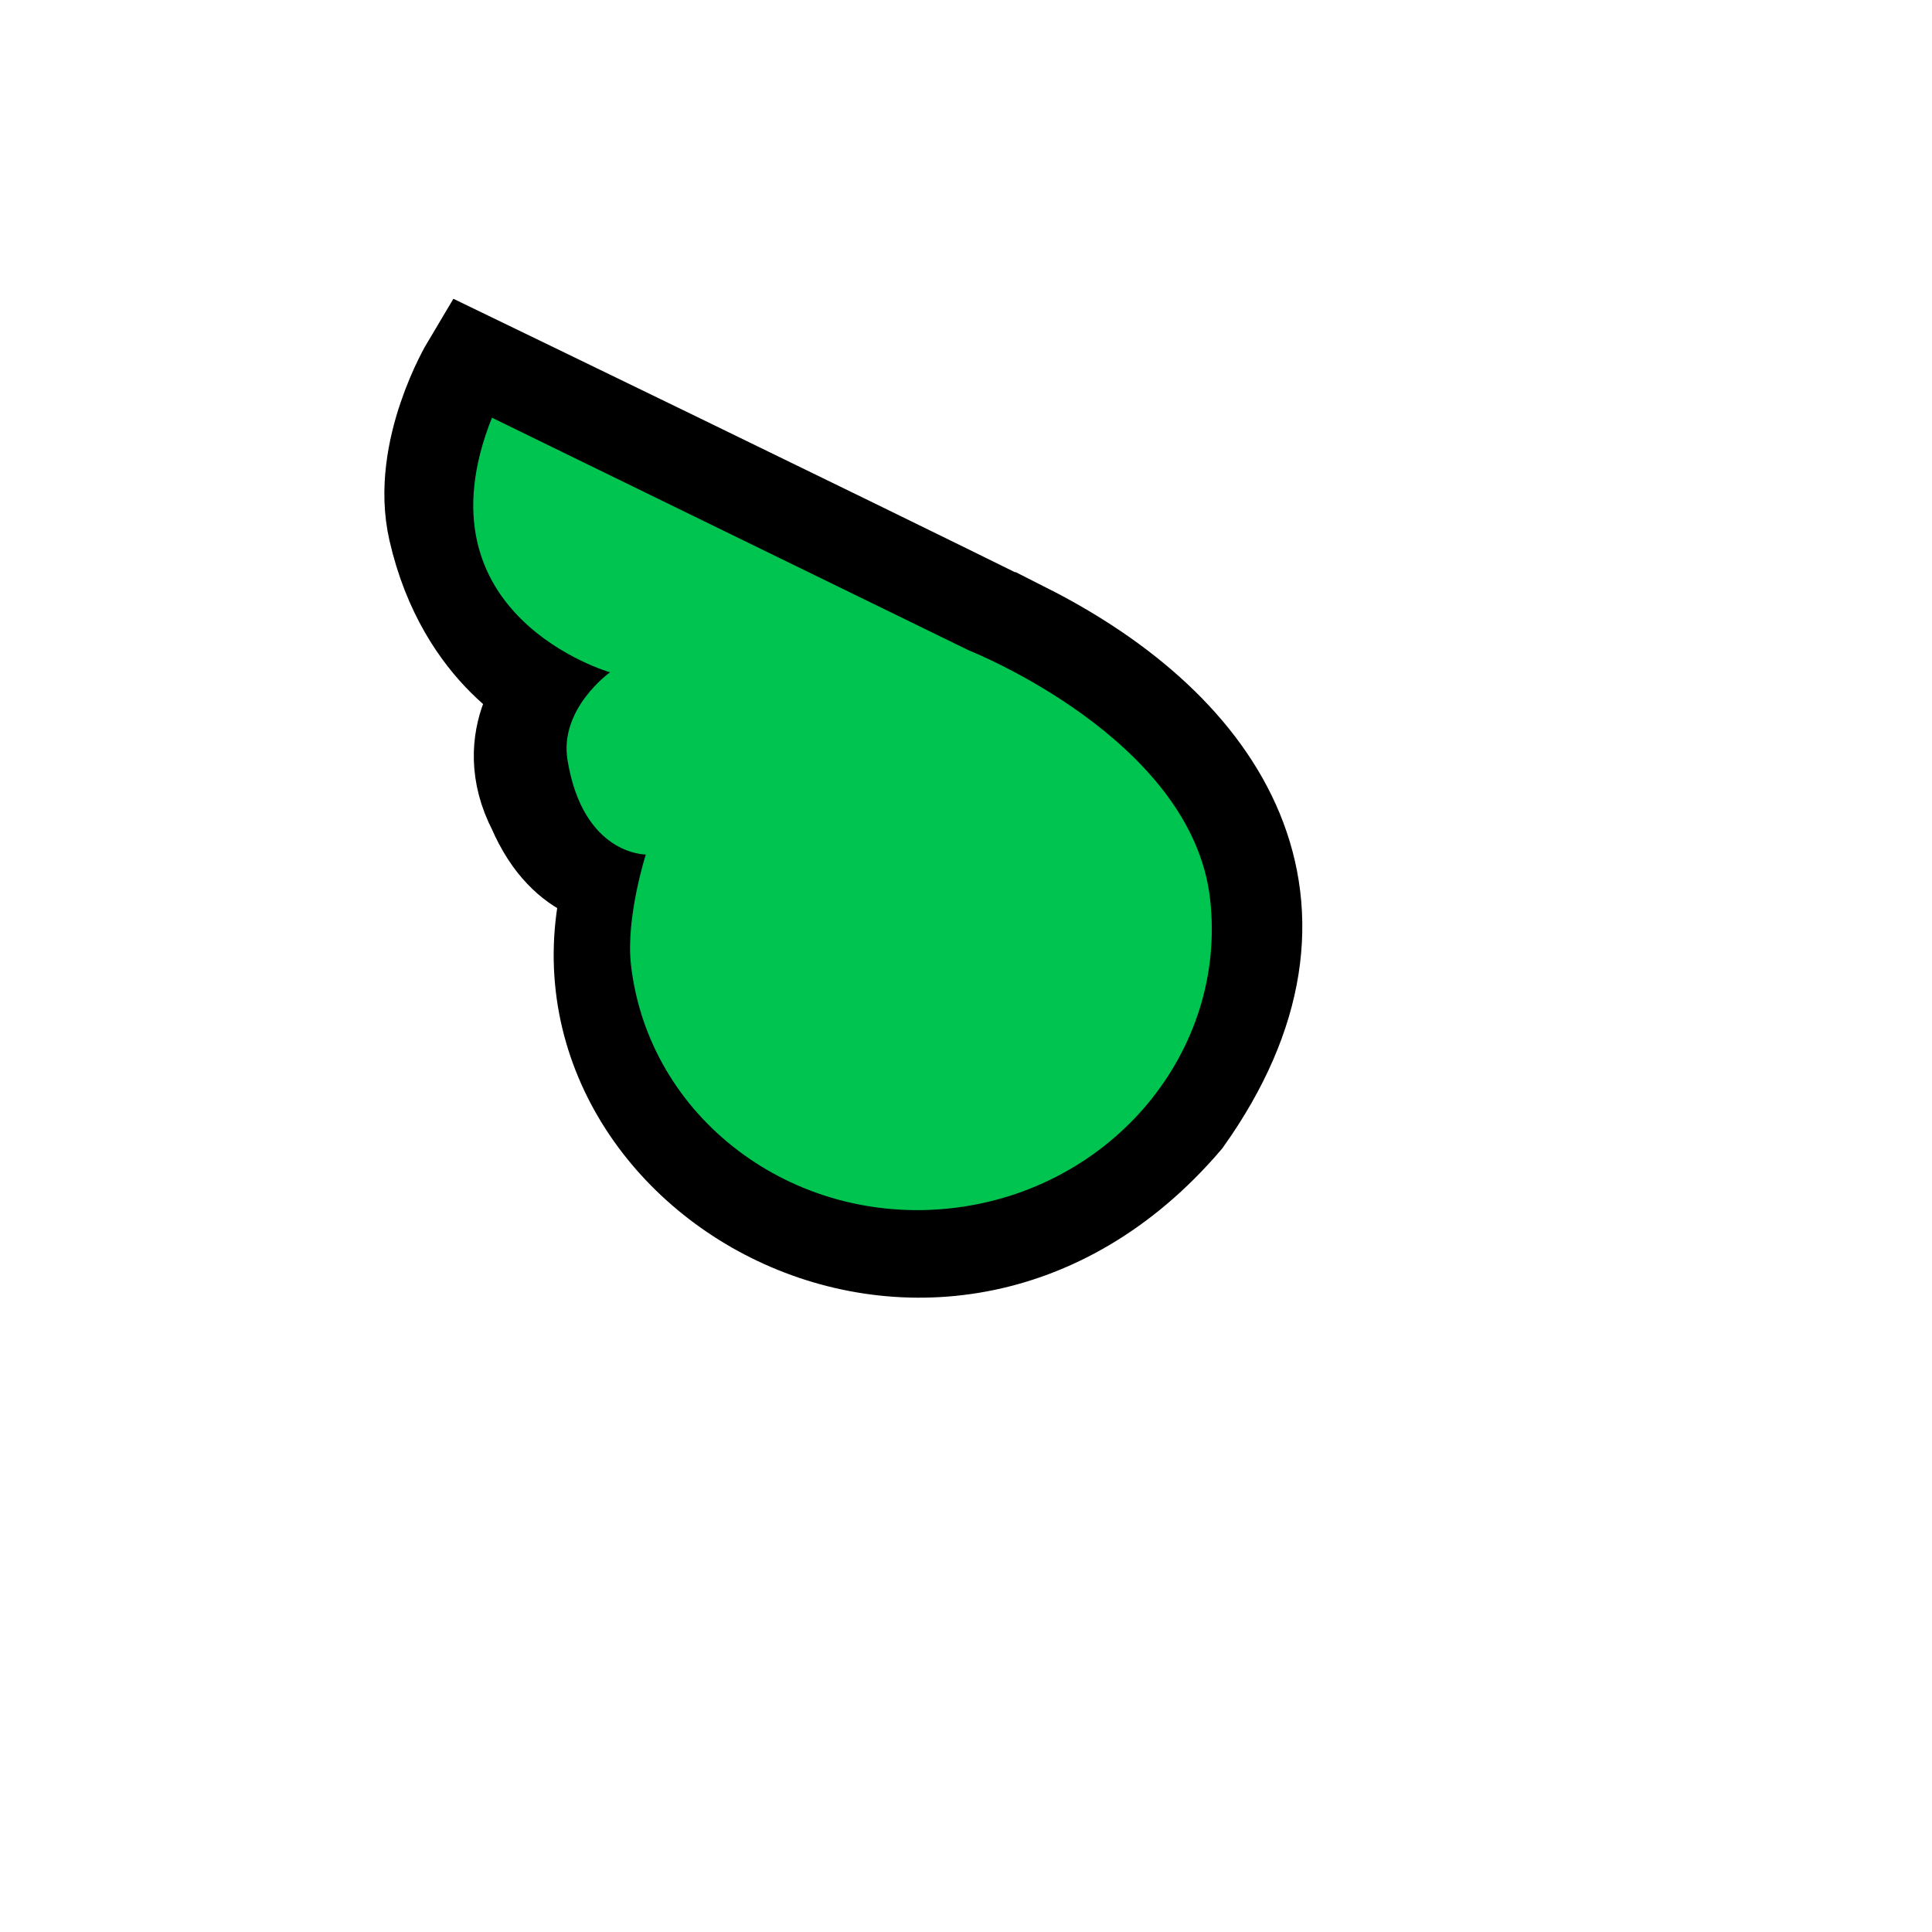 <svg version="1.1" xmlns="http://www.w3.org/2000/svg" xmlns:xlink="http://www.w3.org/1999/xlink" width="124" height="124" viewBox="0,0,124,124"><g transform="translate(-178,-118)"><g data-paper-data="{&quot;isPaintingLayer&quot;:true}" fill-rule="nonzero" stroke-linejoin="miter" stroke-miterlimit="10" stroke-dasharray="" stroke-dashoffset="0" style="mix-blend-mode: normal"><path d="M243.606,158.854c12.497,6.323 19.598,17.292 10.08,30.699c-15.636,18.291 -41.547,2.981 -35.844,-15.465c0.067,-0.178 -3.145,0.19 -5.092,-4.333c-2.32,-4.444 0.897,-7.607 0.897,-7.607c0,0 -5.442,-2.358 -7.241,-10.247c-1.112,-4.874 2.055,-10.178 2.055,-10.178c0,0 22.031,10.651 35.144,17.132z" data-paper-data="{&quot;origRot&quot;:0}" fill="none" stroke="#000000" stroke-width="7" stroke-linecap="round"/><path d="M255.666,175.693c1.114,9.795 -6.304,18.681 -16.568,19.849c-10.264,1.167 -19.487,-5.827 -20.601,-15.622c-0.344,-3.027 0.952,-7.074 0.952,-7.074c0,0 -4.031,0.041 -5.026,-6.07c-0.538,-3.305 2.729,-5.625 2.729,-5.625c0,0 -12.651,-3.629 -7.578,-16.341l30.616,14.937c0,0 14.304,5.639 15.476,15.946z" data-paper-data="{&quot;origPos&quot;:null}" fill="#00c450" stroke="none" stroke-width="0" stroke-linecap="butt"/><path d="M178,242v-124h124v124z" fill="none" stroke="none" stroke-width="0" stroke-linecap="butt"/></g></g></svg>